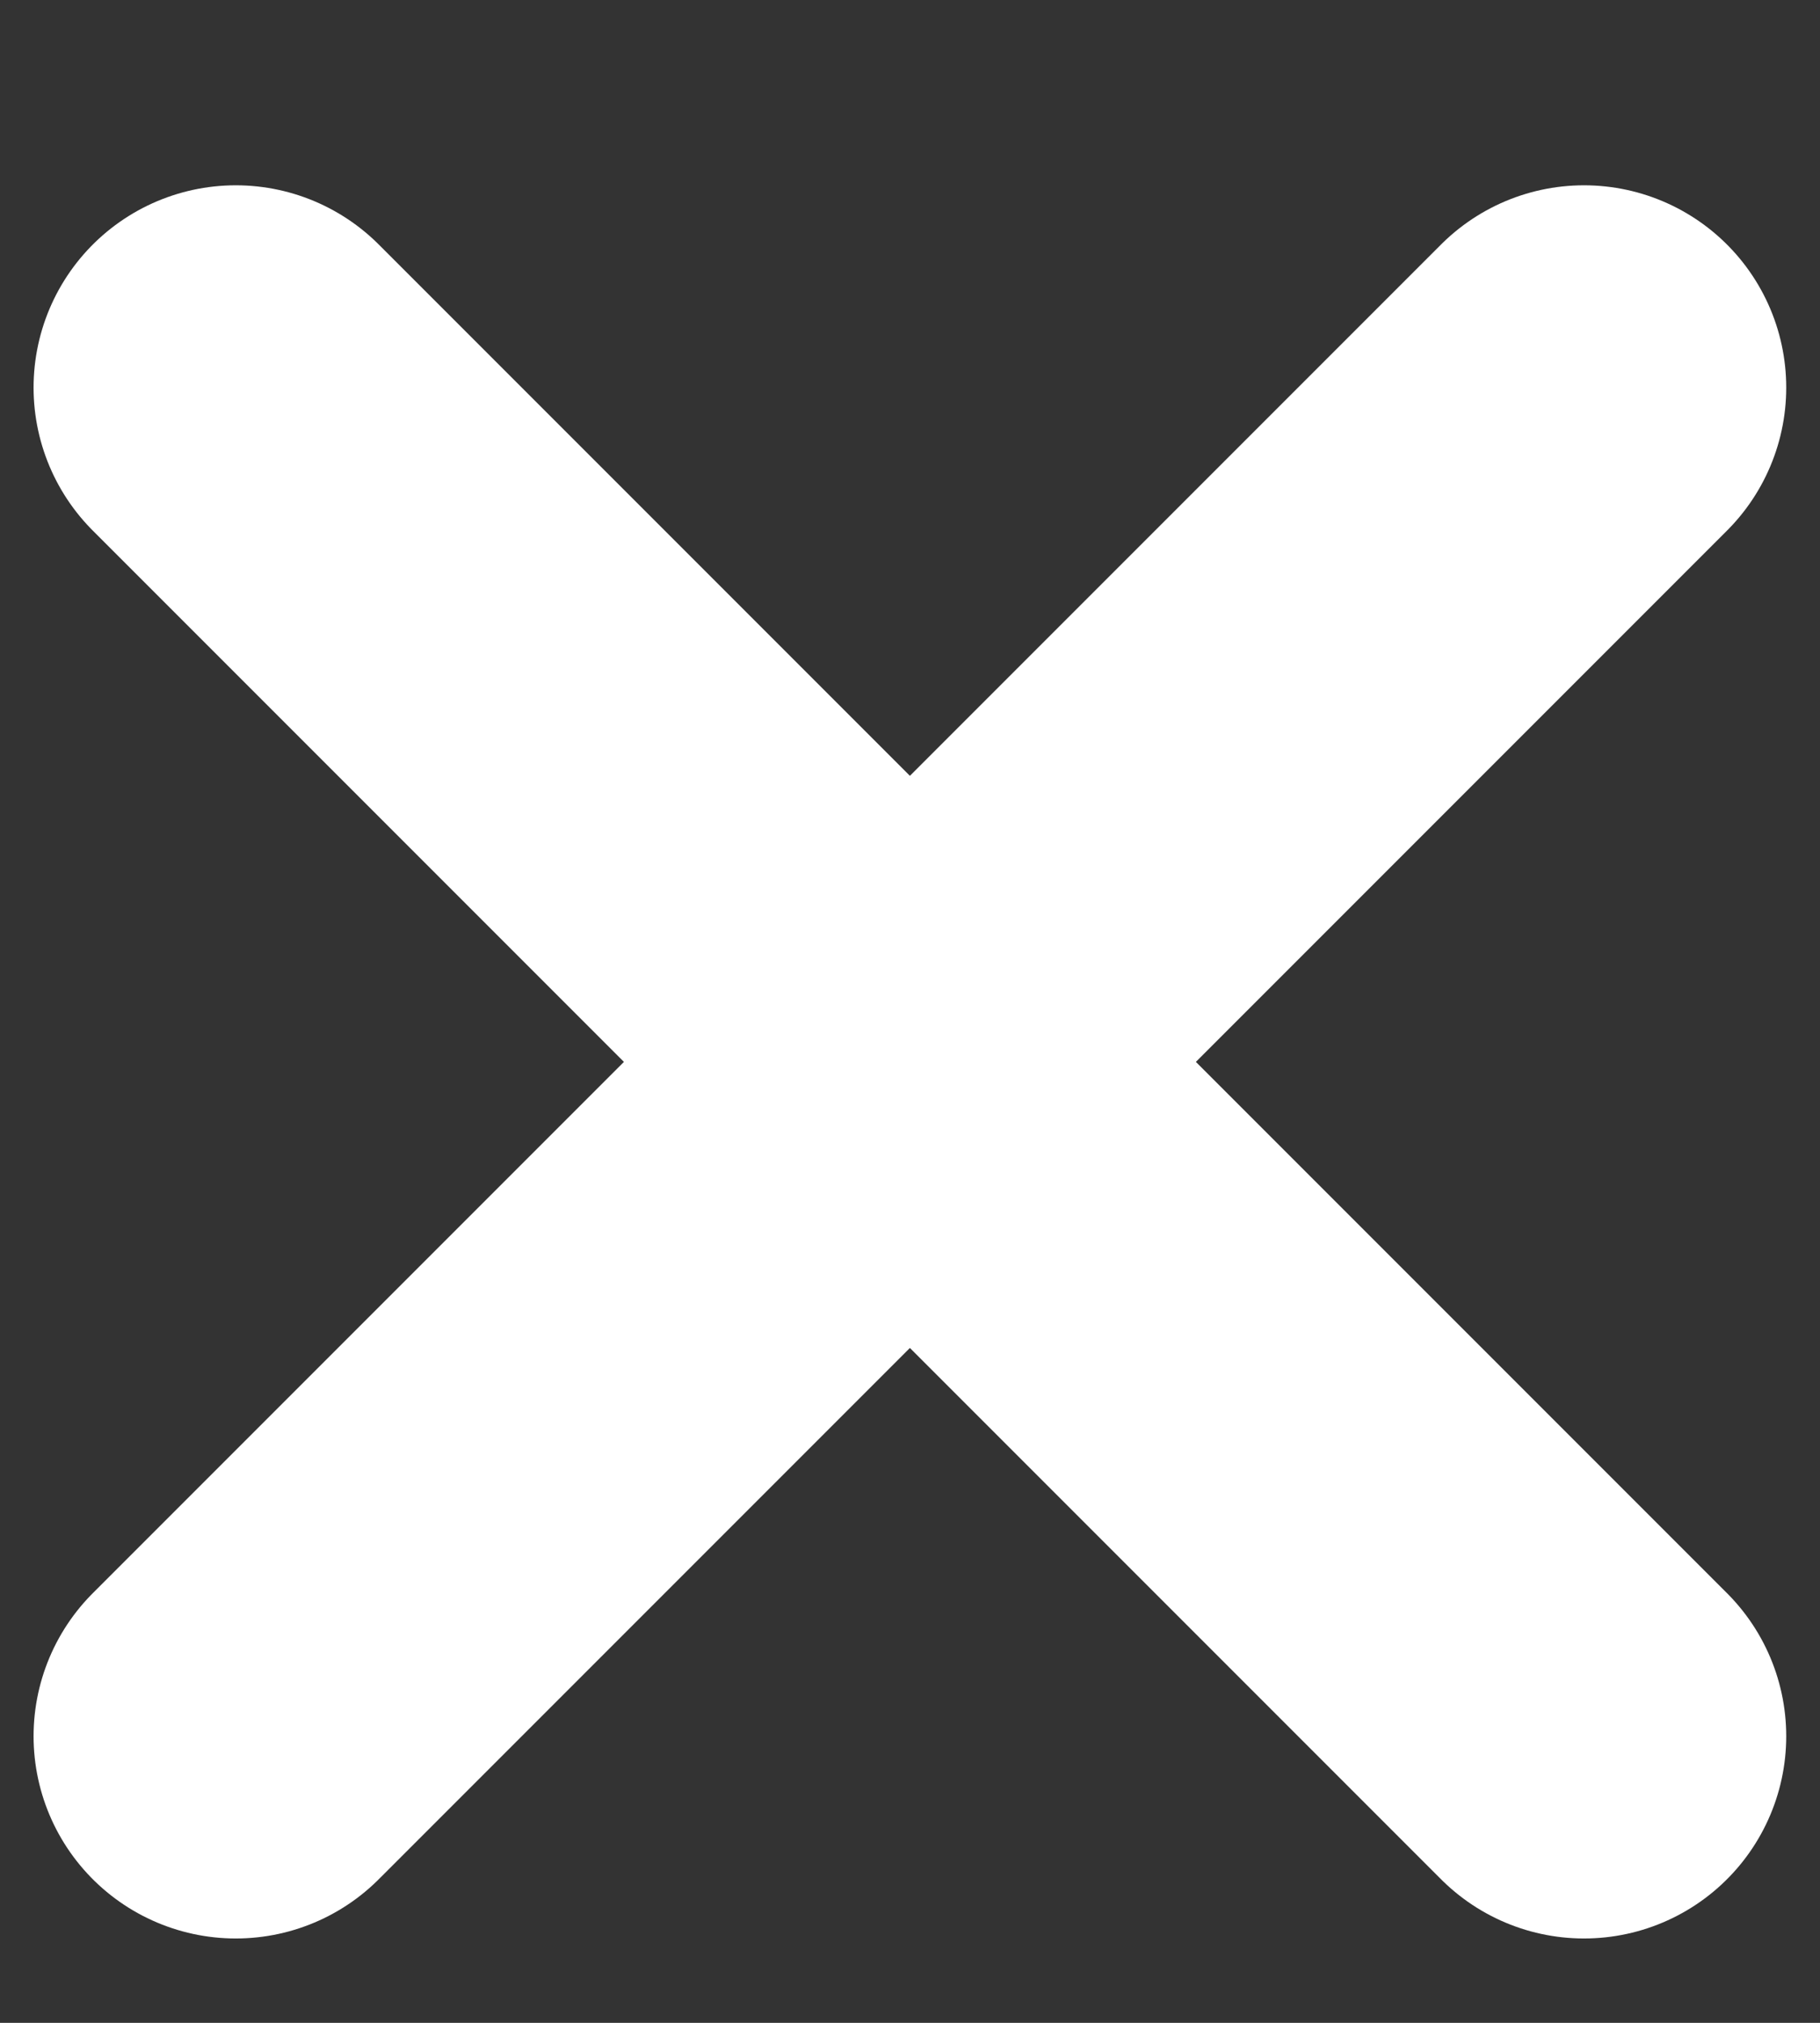 <svg width="9" height="10" viewBox="0 0 9 10" fill="none" xmlns="http://www.w3.org/2000/svg">
<rect x="0" y="0" width="9" height="10" fill="#333333" stroke="none"/>
<path d="M7.833 1.916L1.166 8.583M7.833 8.583L1.166 1.916" stroke="white" stroke-width="2" stroke-linecap="round"/>
</svg>
